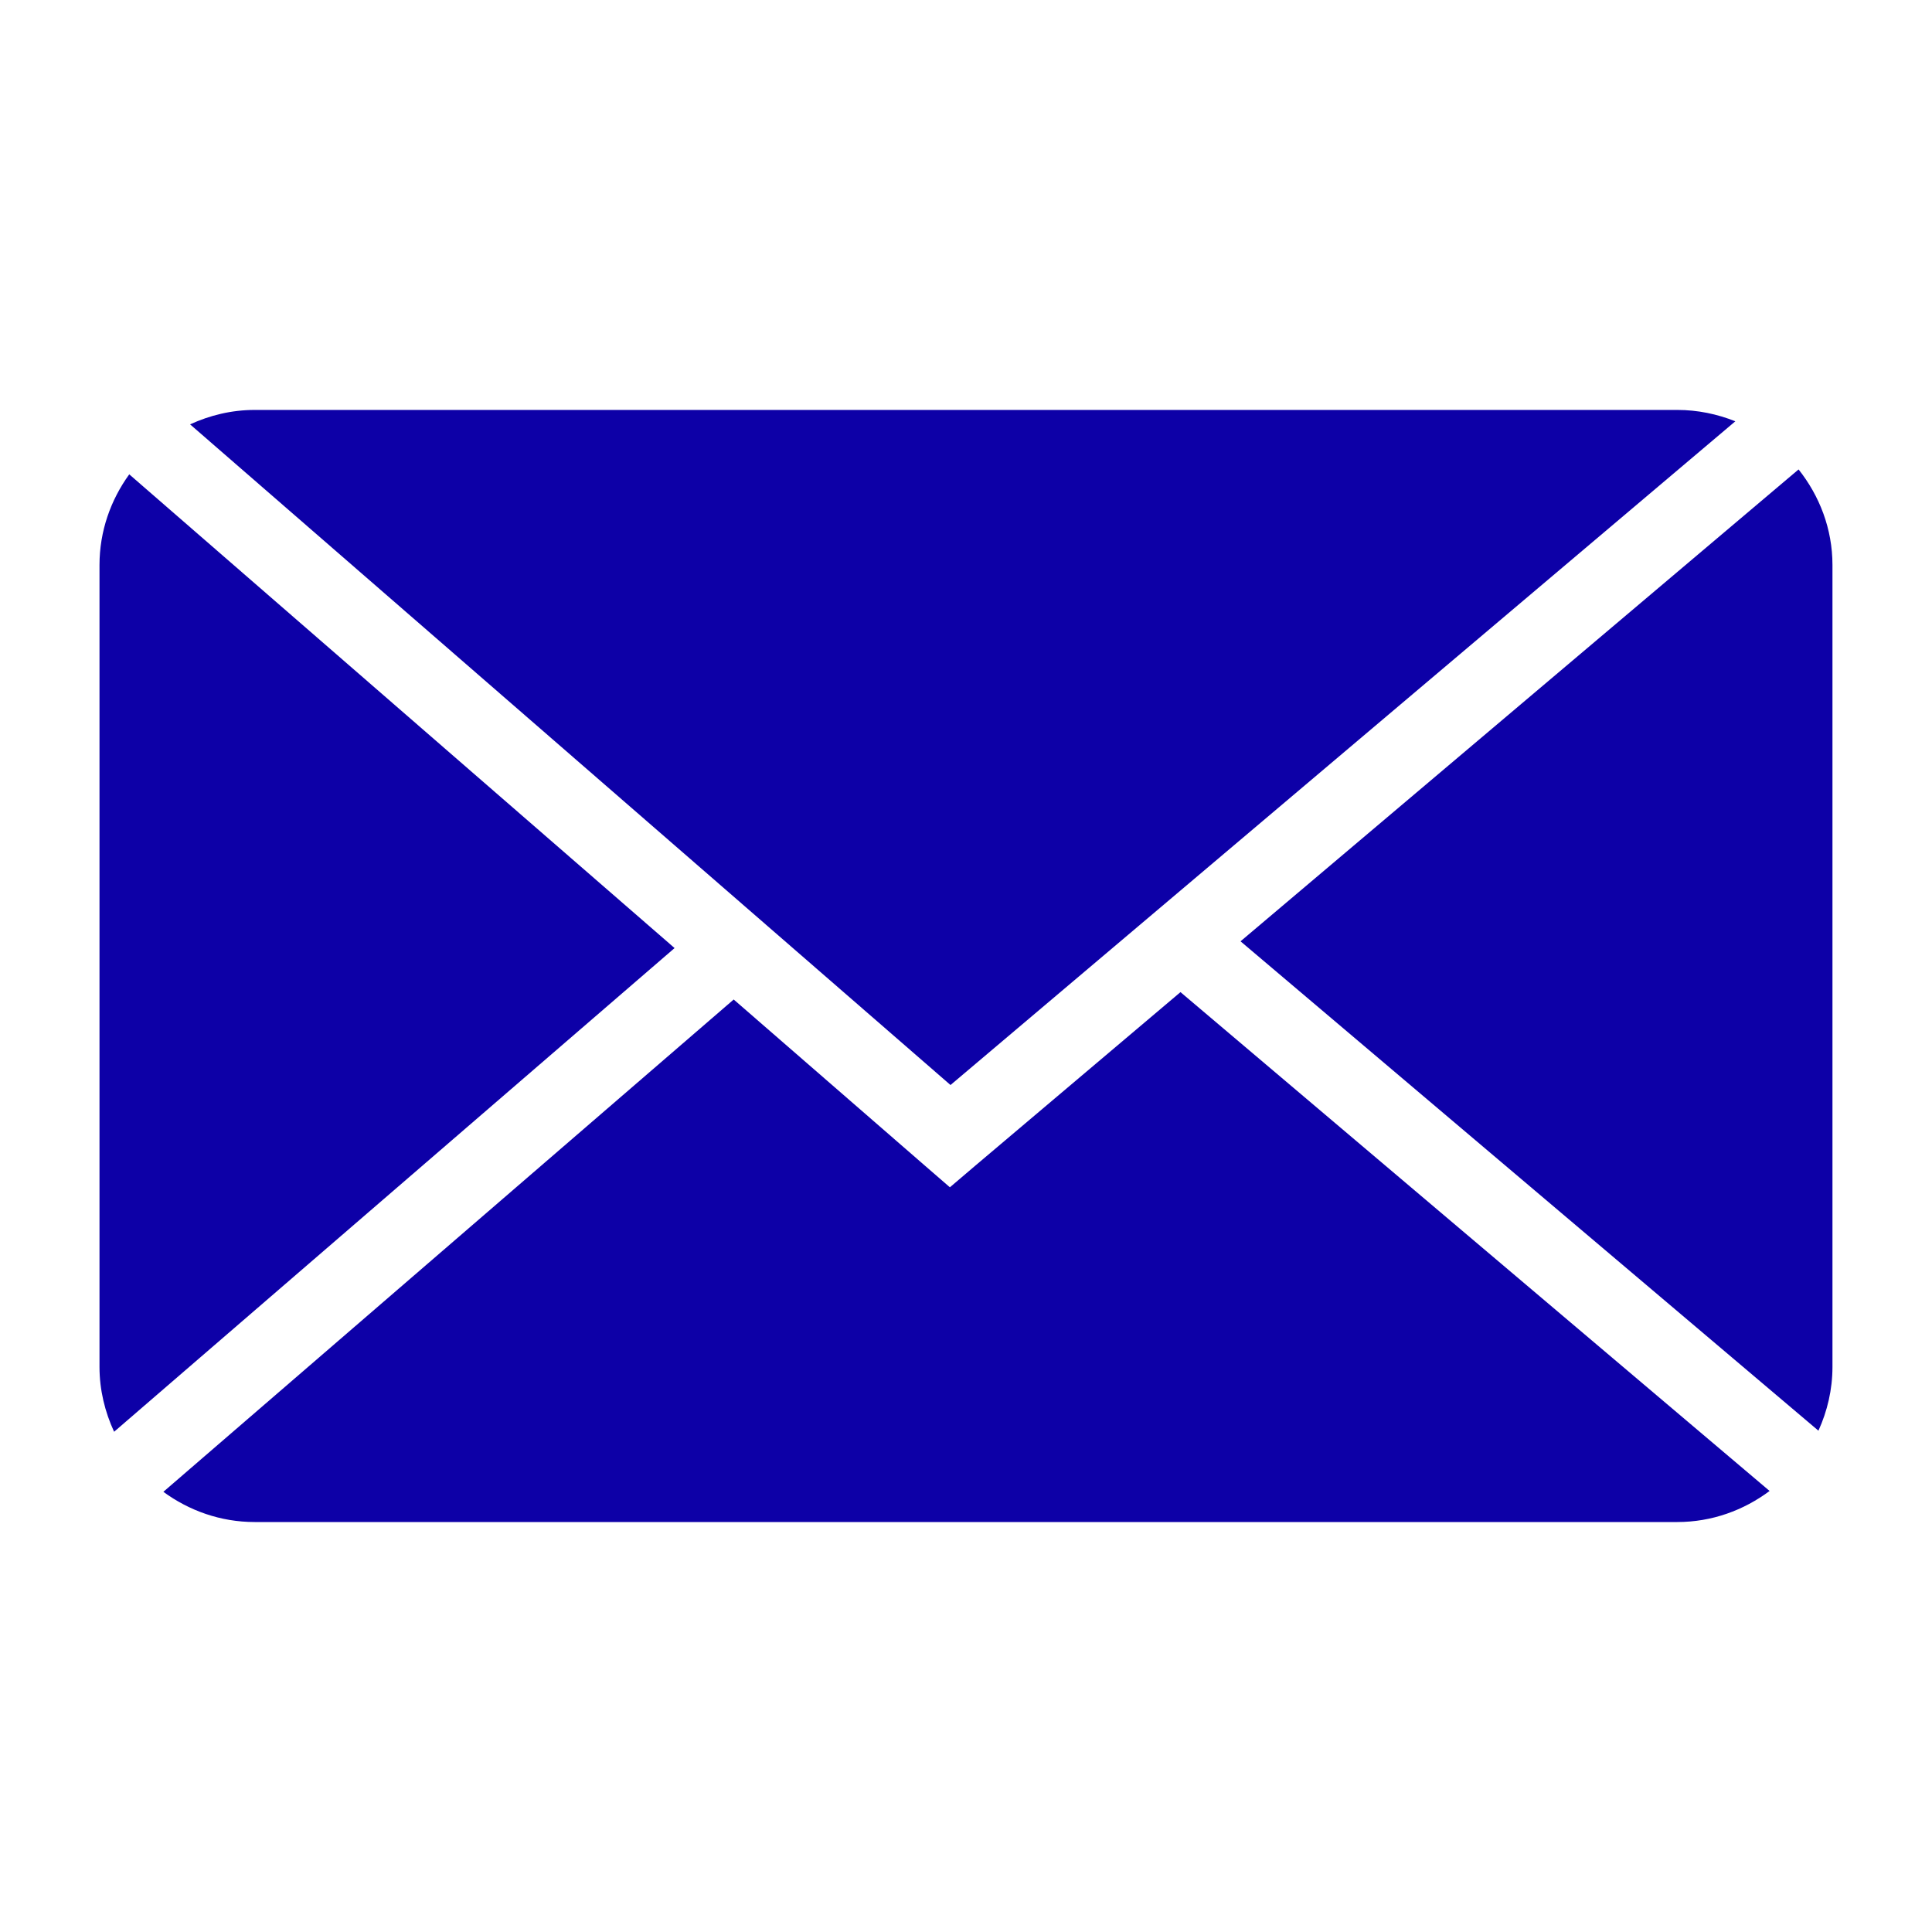 <?xml version="1.0" encoding="utf-8"?>
<!-- Generated by IcoMoon.io -->
<!DOCTYPE svg PUBLIC "-//W3C//DTD SVG 1.1//EN" "http://www.w3.org/Graphics/SVG/1.1/DTD/svg11.dtd">
<svg version="1.1" xmlns="http://www.w3.org/2000/svg" xmlns:xlink="http://www.w3.org/1999/xlink" width="512" height="512" viewBox="0 0 512 512">
<g>
</g>
	<path d="M459.878 111.647c-4.803-1.915-9.964-3.010-15.38-3.010h-377.006c-6.144 0-11.879 1.424-17.121 3.82l201.523 175.083 207.985-175.893z" fill="#0D00A7" />
	<path d="M34.253 125.706c-4.905 6.769-7.885 15.043-7.885 24.033v212.501c0 6.154 1.454 11.961 3.87 17.193l148.531-128.185-144.517-125.543z" fill="#0D00A7" />
	<path d="M481.904 379.146c2.345-5.161 3.717-10.865 3.717-16.906v-212.5c0-9.605-3.44-18.35-8.981-25.334l-147.886 125.051 153.149 129.69z" fill="#0D00A7" />
	<path d="M258.427 308.941l-6.697 5.704-6.677-5.786-50.617-43.981-151.143 130.468c6.8 4.976 15.124 8.007 24.197 8.007h377.006c9.195 0 17.623-3.123 24.464-8.233l-156.119-132.198-54.416 46.019z" fill="#0D00A7" />
</svg>
